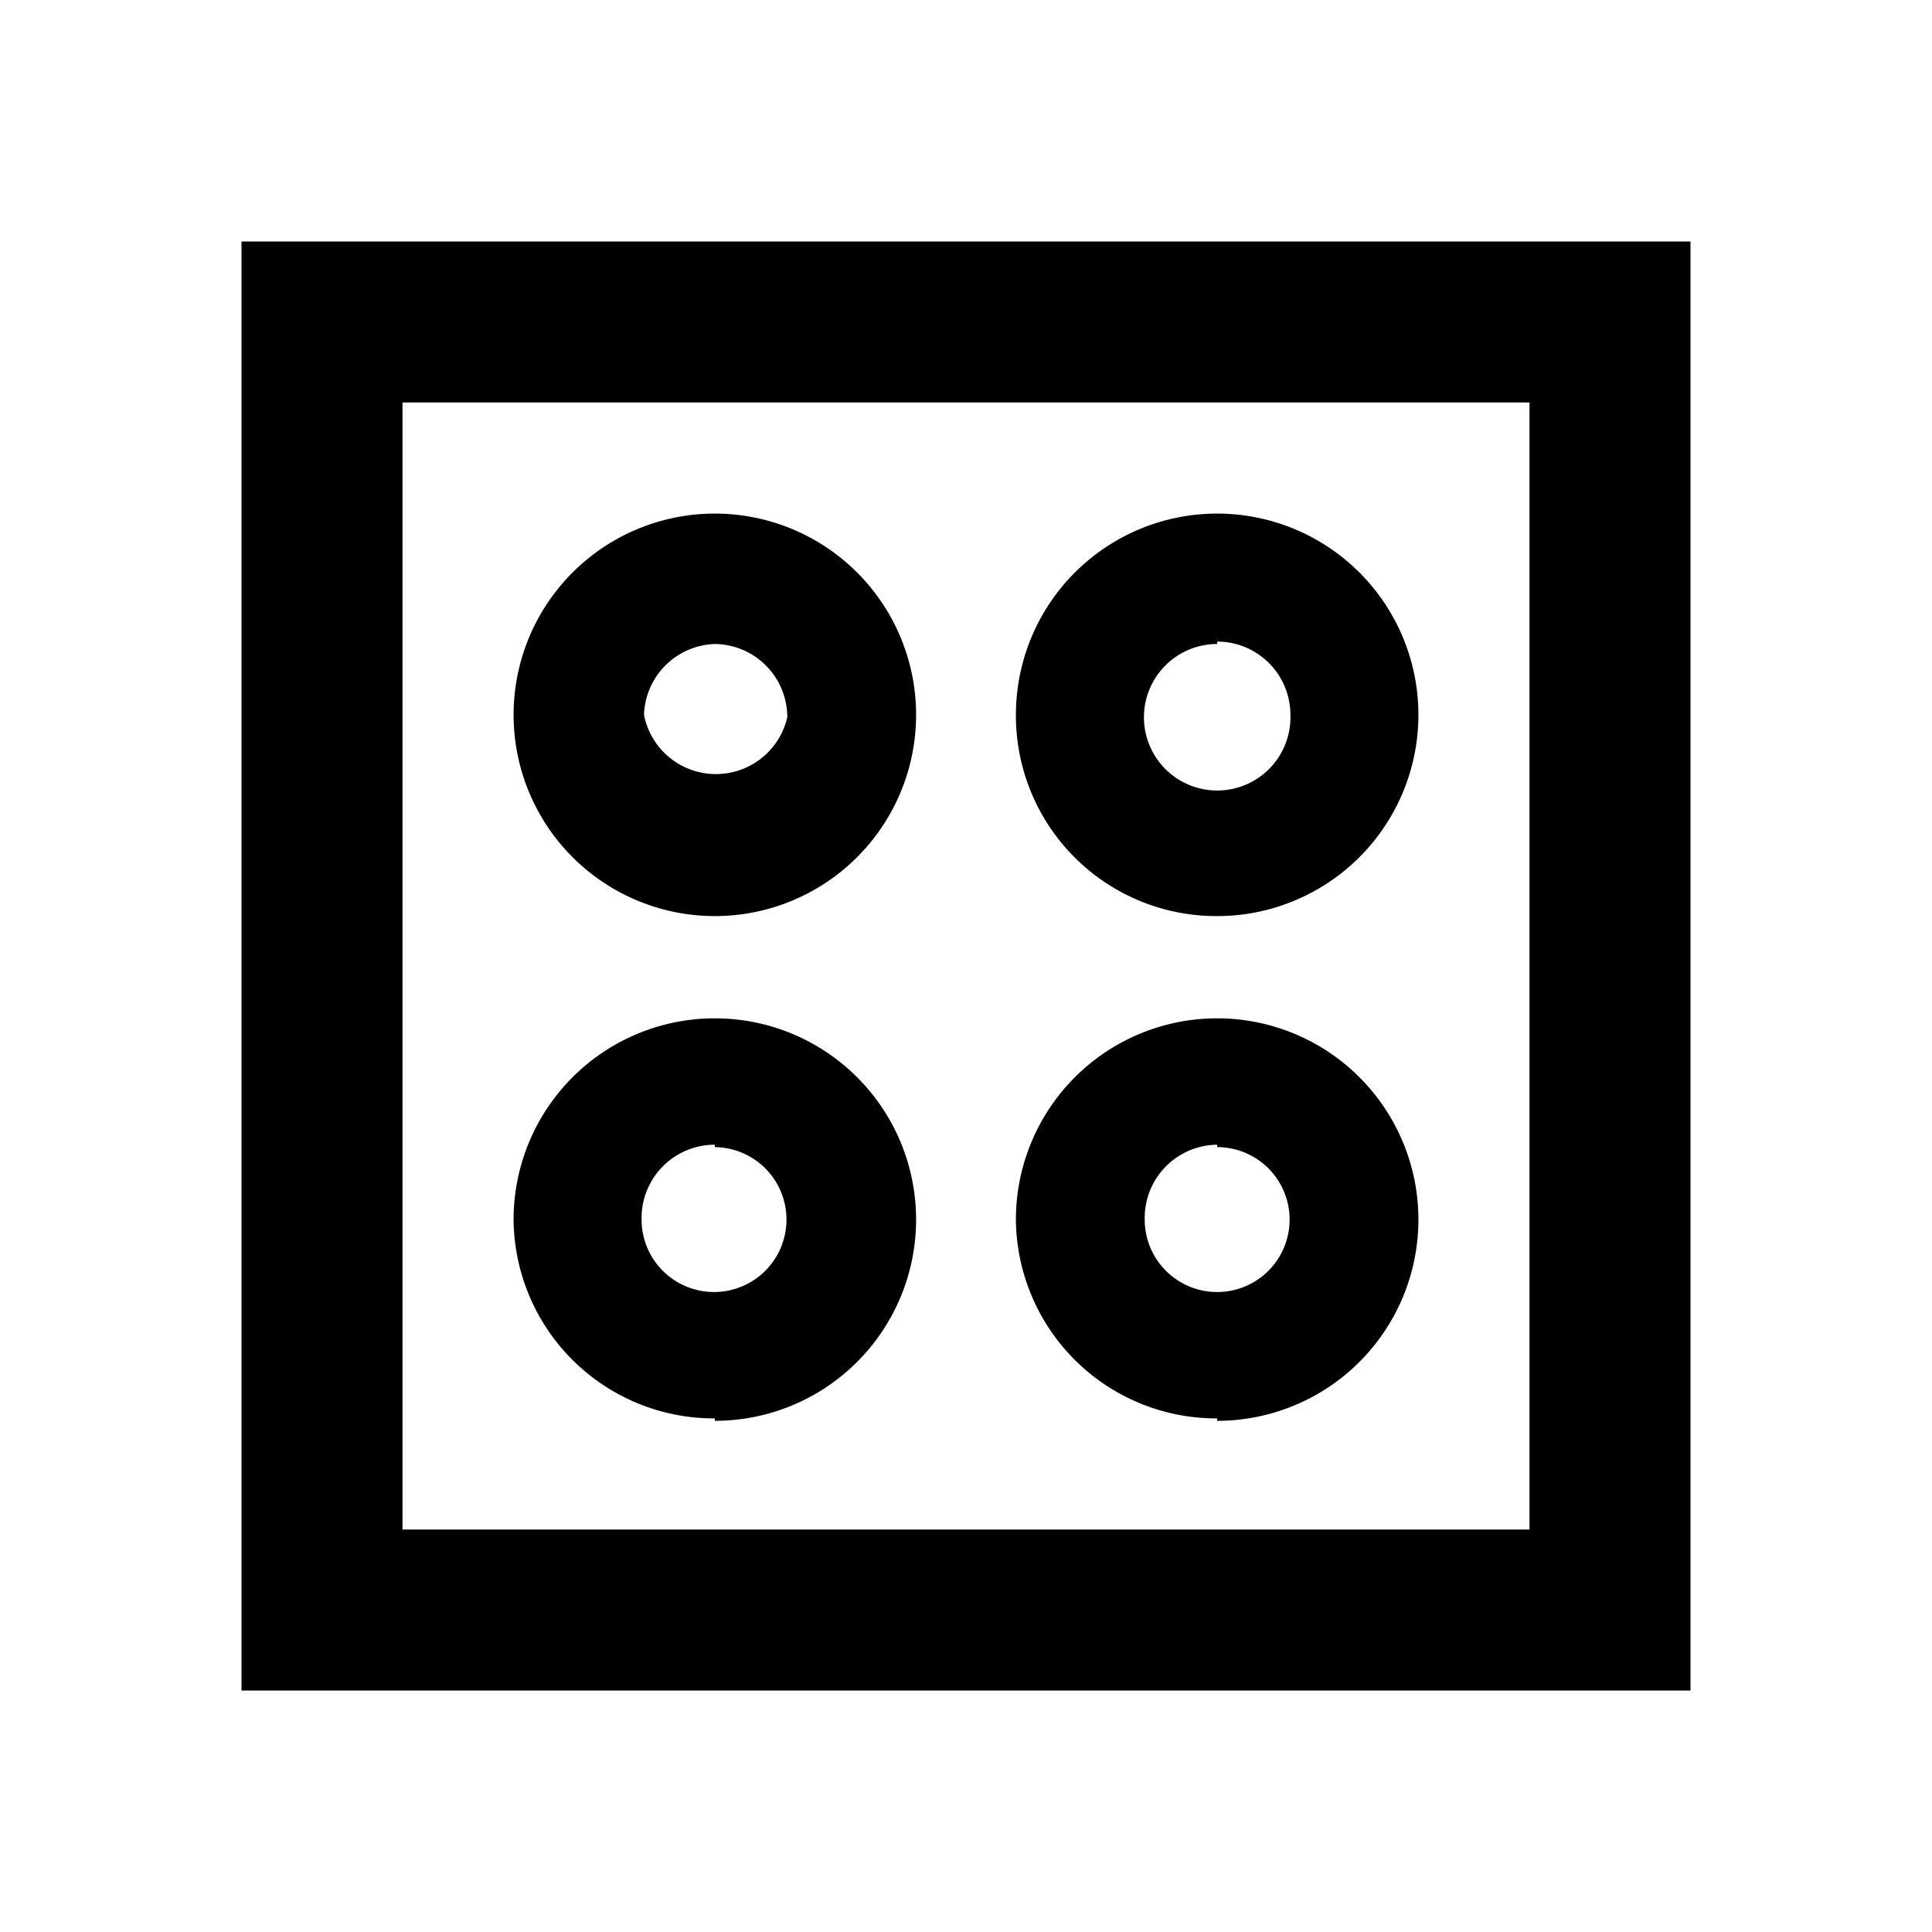 <svg id="Layer_1" data-name="Layer 1" xmlns="http://www.w3.org/2000/svg" viewBox="0 0 24 24"><title>iconoteka_stove_b_s</title><path d="M3,3V21H21V3ZM19,19H5V5H19Zm-3.88-7.62a2.5,2.5,0,1,0-2.5-2.5A2.49,2.49,0,0,0,15.12,11.38Zm0-3.41a.91.91,0,0,1,.91.91A.91.91,0,1,1,15.12,8ZM8.88,11.38a2.5,2.5,0,1,0-2.5-2.5A2.5,2.5,0,0,0,8.88,11.38ZM8.88,8a.91.91,0,0,1,.9.91A.91.91,0,0,1,8,8.88.91.91,0,0,1,8.88,8Zm0,9.65a2.5,2.5,0,1,0-2.5-2.5A2.49,2.49,0,0,0,8.88,17.62Zm0-3.4a.9.9,0,1,1-.91.9A.91.91,0,0,1,8.88,14.22Zm6.24,3.4a2.5,2.5,0,1,0-2.5-2.5A2.49,2.49,0,0,0,15.12,17.62Zm0-3.4a.9.9,0,1,1-.9.9A.91.91,0,0,1,15.12,14.22Z"/></svg>